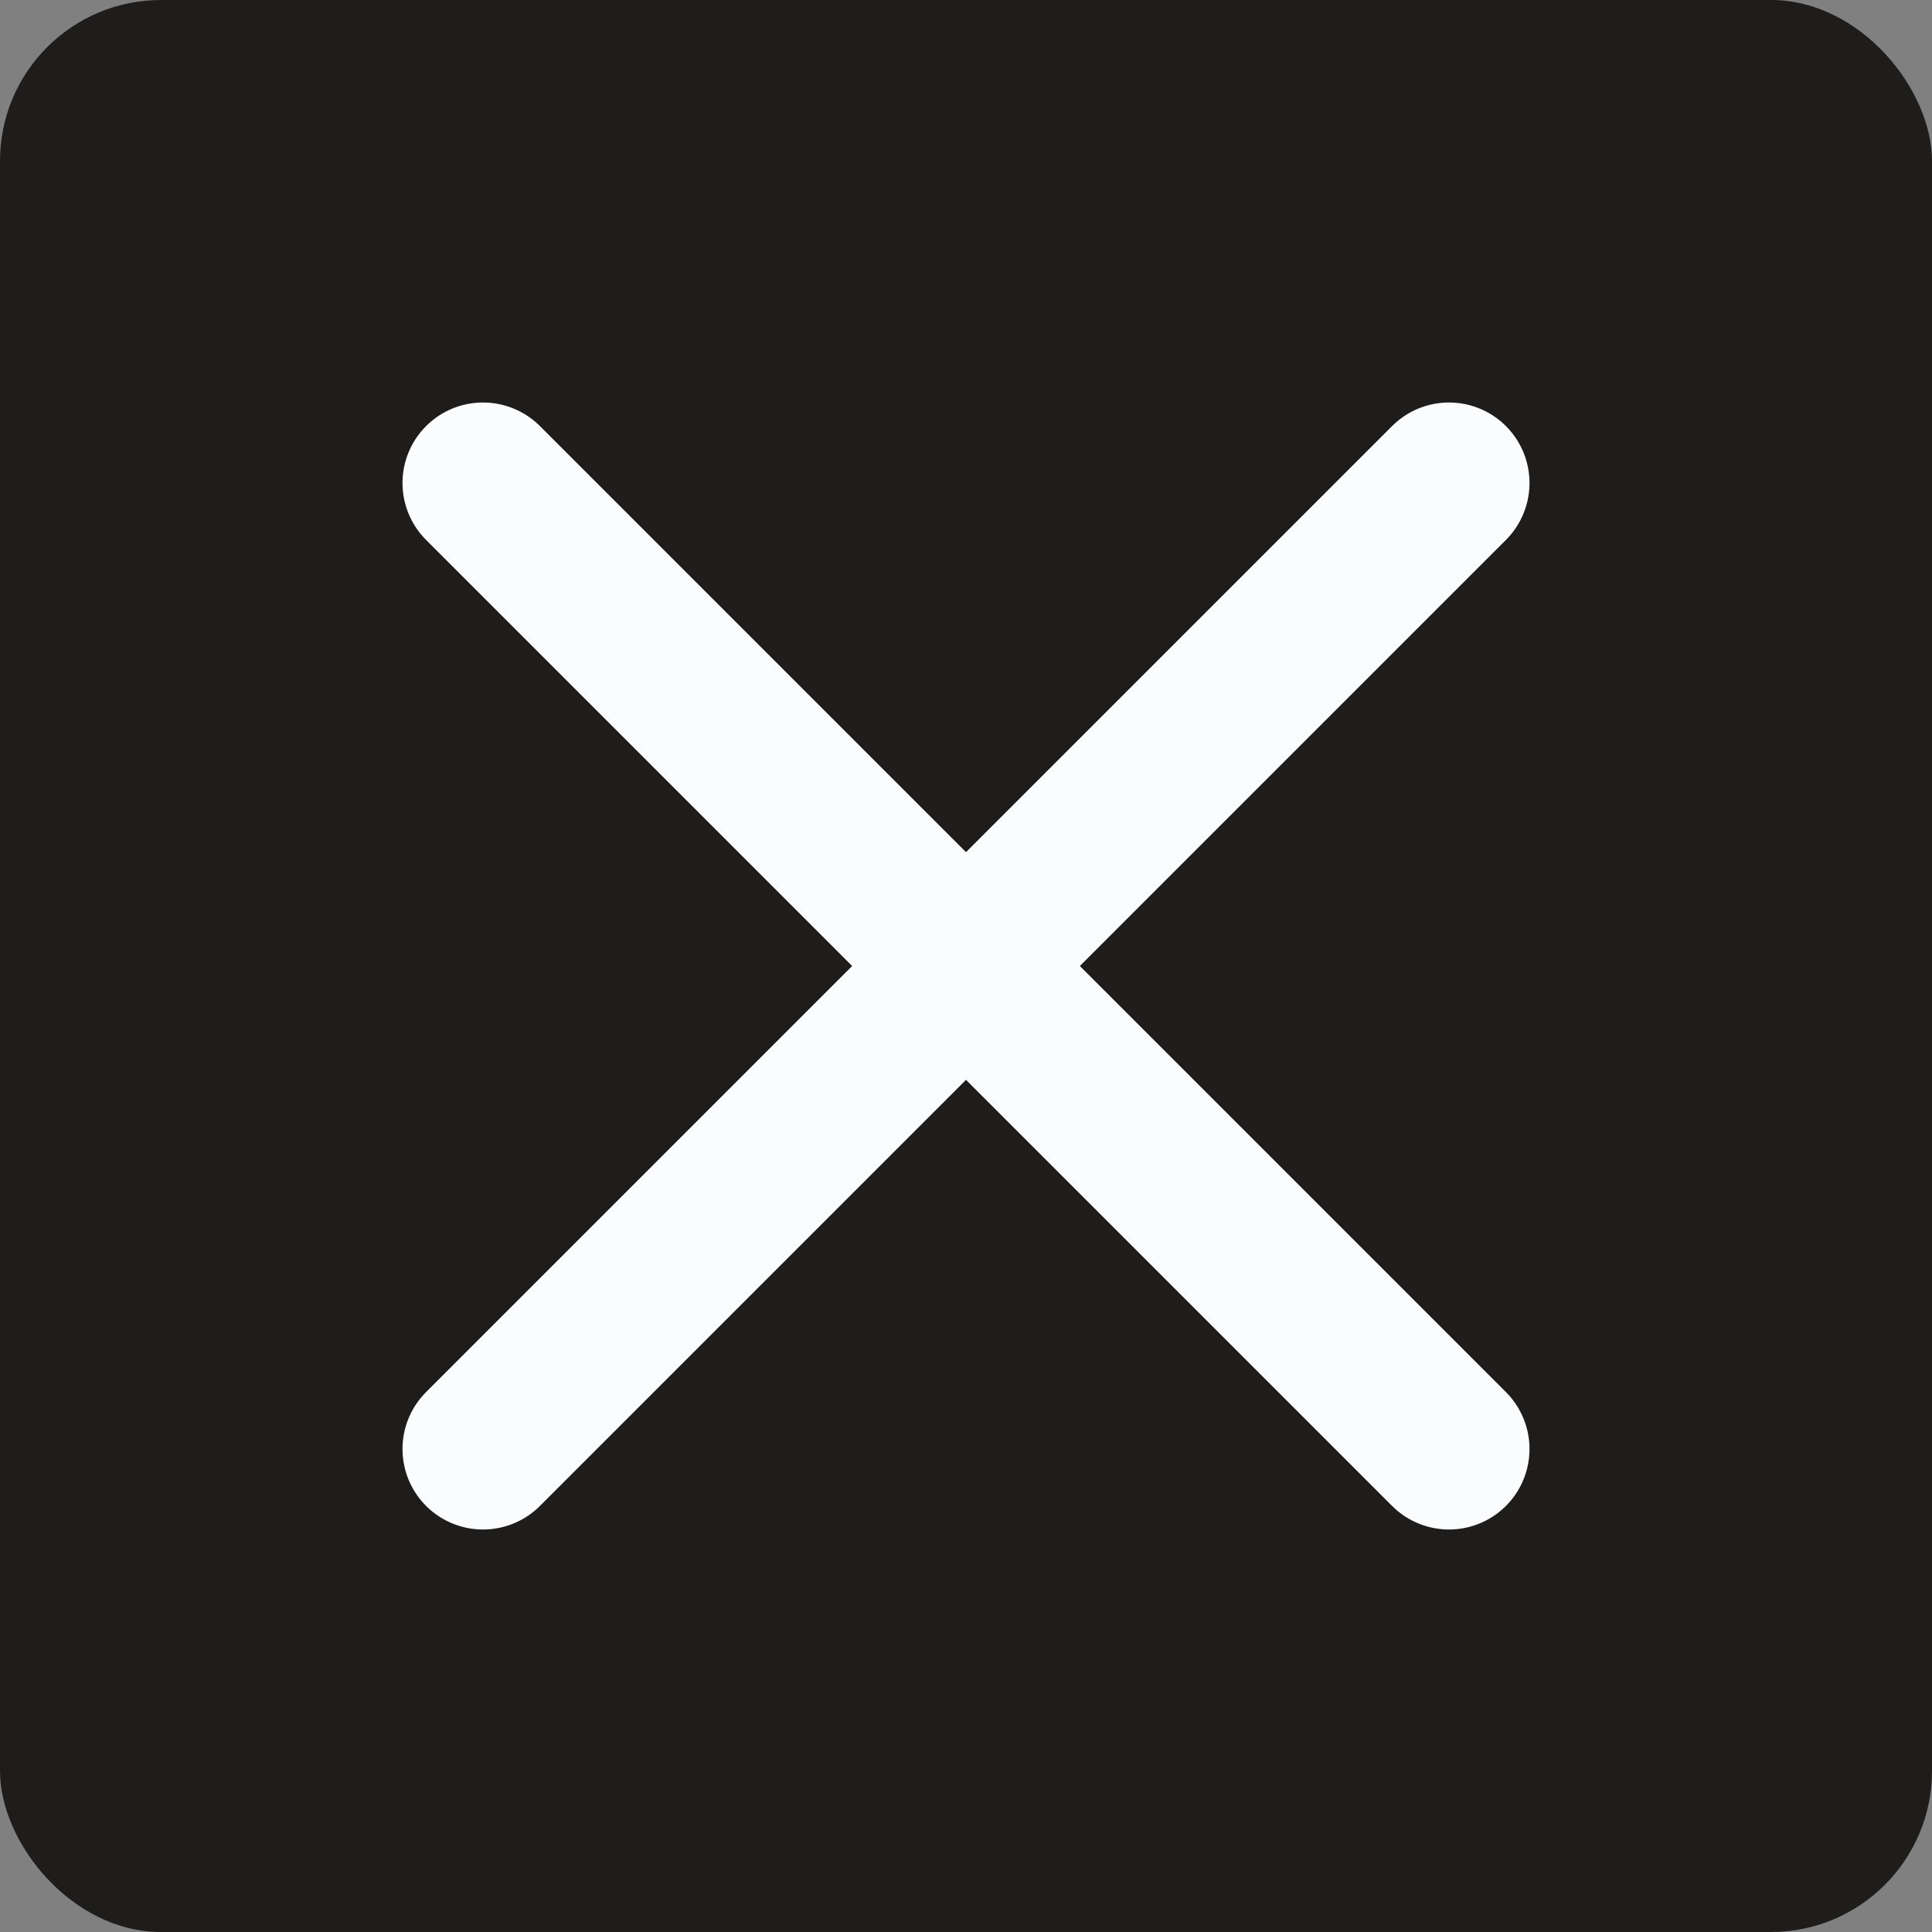 <svg width="24" height="24" viewBox="0 0 24 24" fill="none" xmlns="http://www.w3.org/2000/svg">
<rect x="0" y="0" width="24" height="24" fill="#808080" stroke="none"/>
<rect width="24" height="24" rx="2" fill="#1F1C1C"/>
<path d="M18 6L6 18" stroke="#FBFCFE" stroke-width="2" stroke-linecap="round" stroke-linejoin="round"/>
<path d="M6 6L18 18" stroke="#FBFCFE" stroke-width="2" stroke-linecap="round" stroke-linejoin="round"/>
</svg>
